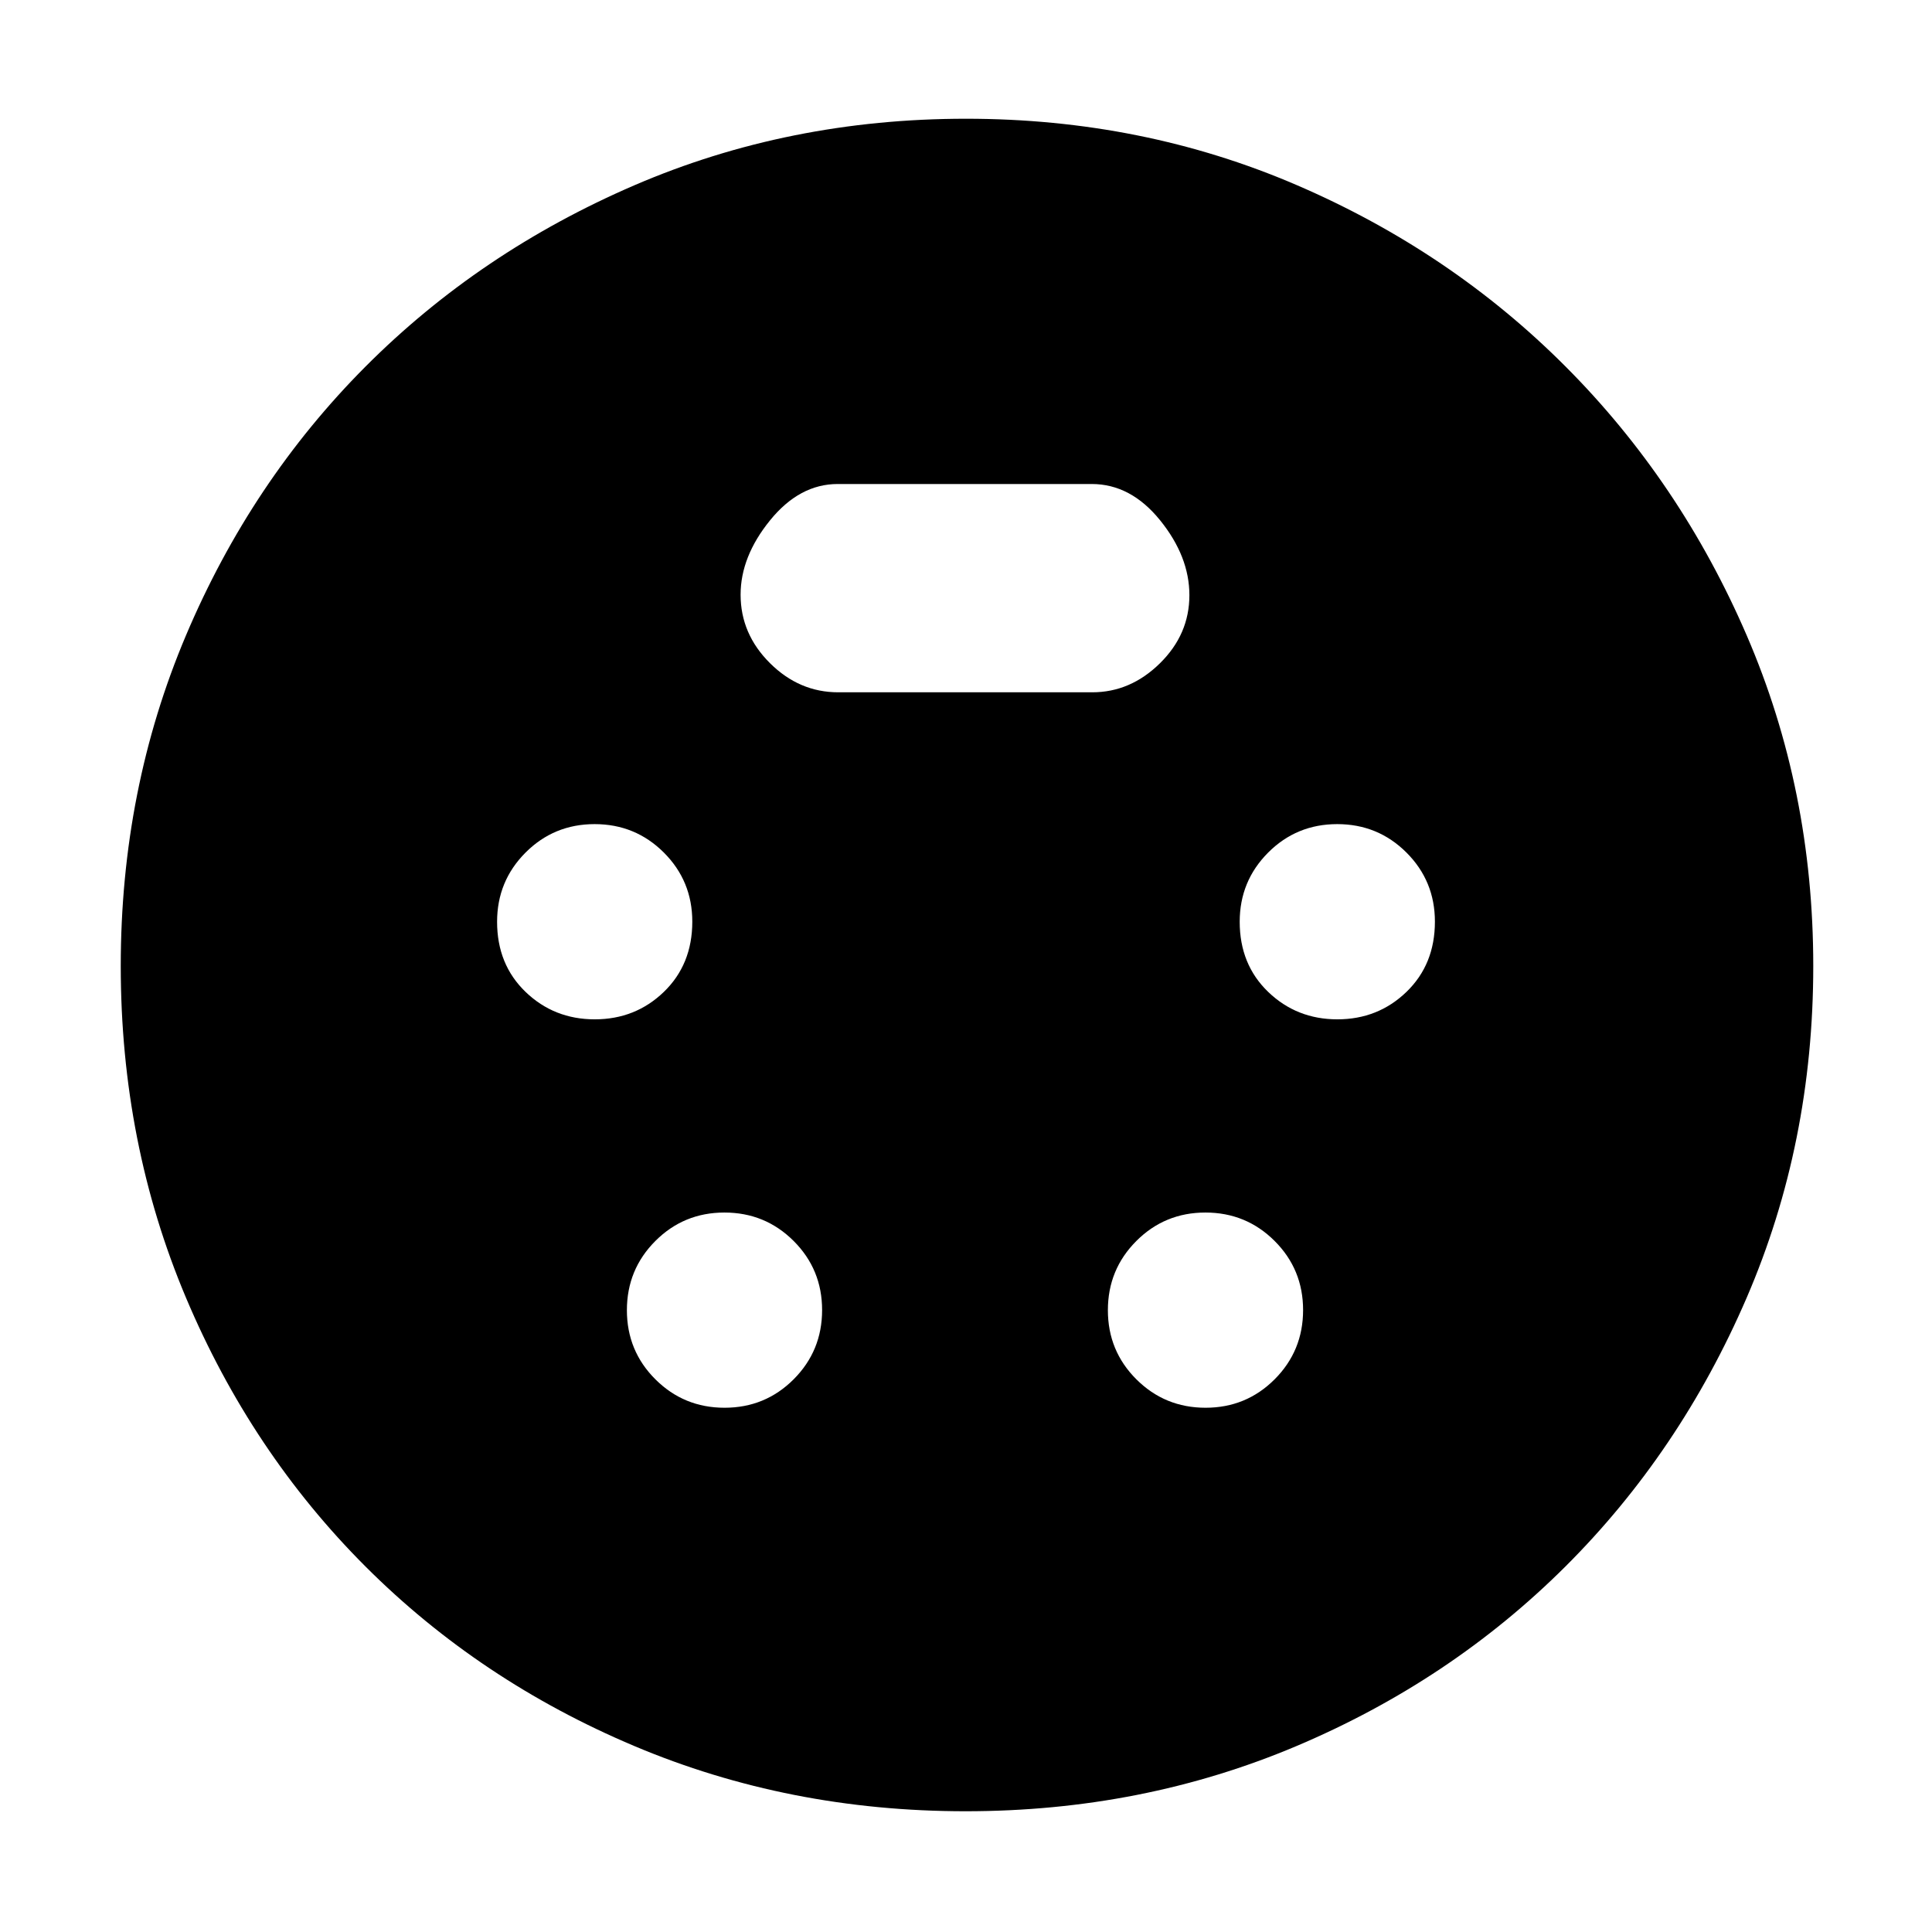 <svg xmlns="http://www.w3.org/2000/svg" height="48" viewBox="0 -960 960 960" width="48"><path d="M479.76-60q-87.8 0-164.58-32.41-76.78-32.41-133.57-89.2-56.79-56.79-89.2-133.57Q60-391.96 60-480.01q0-87.72 32.41-164.27 32.41-76.56 89.17-133.53 56.77-56.96 133.53-90.08Q391.87-901 480.01-901q87.72 0 164.28 32.95 76.57 32.96 133.65 90.2 57.09 57.24 90.07 133.76Q901-567.56 901-480q0 88.13-33.11 164.89-33.12 76.76-90.08 133.53-56.97 56.76-133.57 89.17Q567.64-60 479.76-60ZM295.53-453.5q20.22 0 34.35-13.65Q344-480.81 344-502.03q0-20.22-14.15-34.35-14.16-14.12-34.38-14.12-20.22 0-34.34 14.15Q247-522.19 247-501.97q0 21.22 14.15 34.84 14.16 13.63 34.38 13.63Zm369 0q20.22 0 34.35-13.65Q713-480.81 713-502.03q0-20.22-14.15-34.35-14.16-14.12-34.38-14.12-20.22 0-34.34 14.15Q616-522.19 616-501.97q0 21.22 14.15 34.84 14.16 13.63 34.38 13.63Zm-304.5 193q20.22 0 34.35-14.15 14.12-14.16 14.12-34.38 0-20.22-14.15-34.35-14.16-14.12-34.38-14.12-20.22 0-34.34 14.15-14.13 14.16-14.13 34.38 0 20.22 14.15 34.34 14.16 14.13 34.38 14.13Zm239 0q20.22 0 34.35-14.15 14.12-14.16 14.12-34.38 0-20.22-14.15-34.35-14.16-14.12-34.38-14.12-20.22 0-34.34 14.15-14.13 14.16-14.13 34.38 0 20.22 14.15 34.34 14.16 14.13 34.38 14.13ZM416.5-616h126.23q18.97 0 33.62-14.4Q591-644.8 591-664.25q0-19.25-14.57-37.25-14.58-18-33.93-18H416.27q-18.97 0-33.62 18.03Q368-683.43 368-664.5q0 19.5 14.58 34Q397.15-616 416.5-616Z"/></svg>